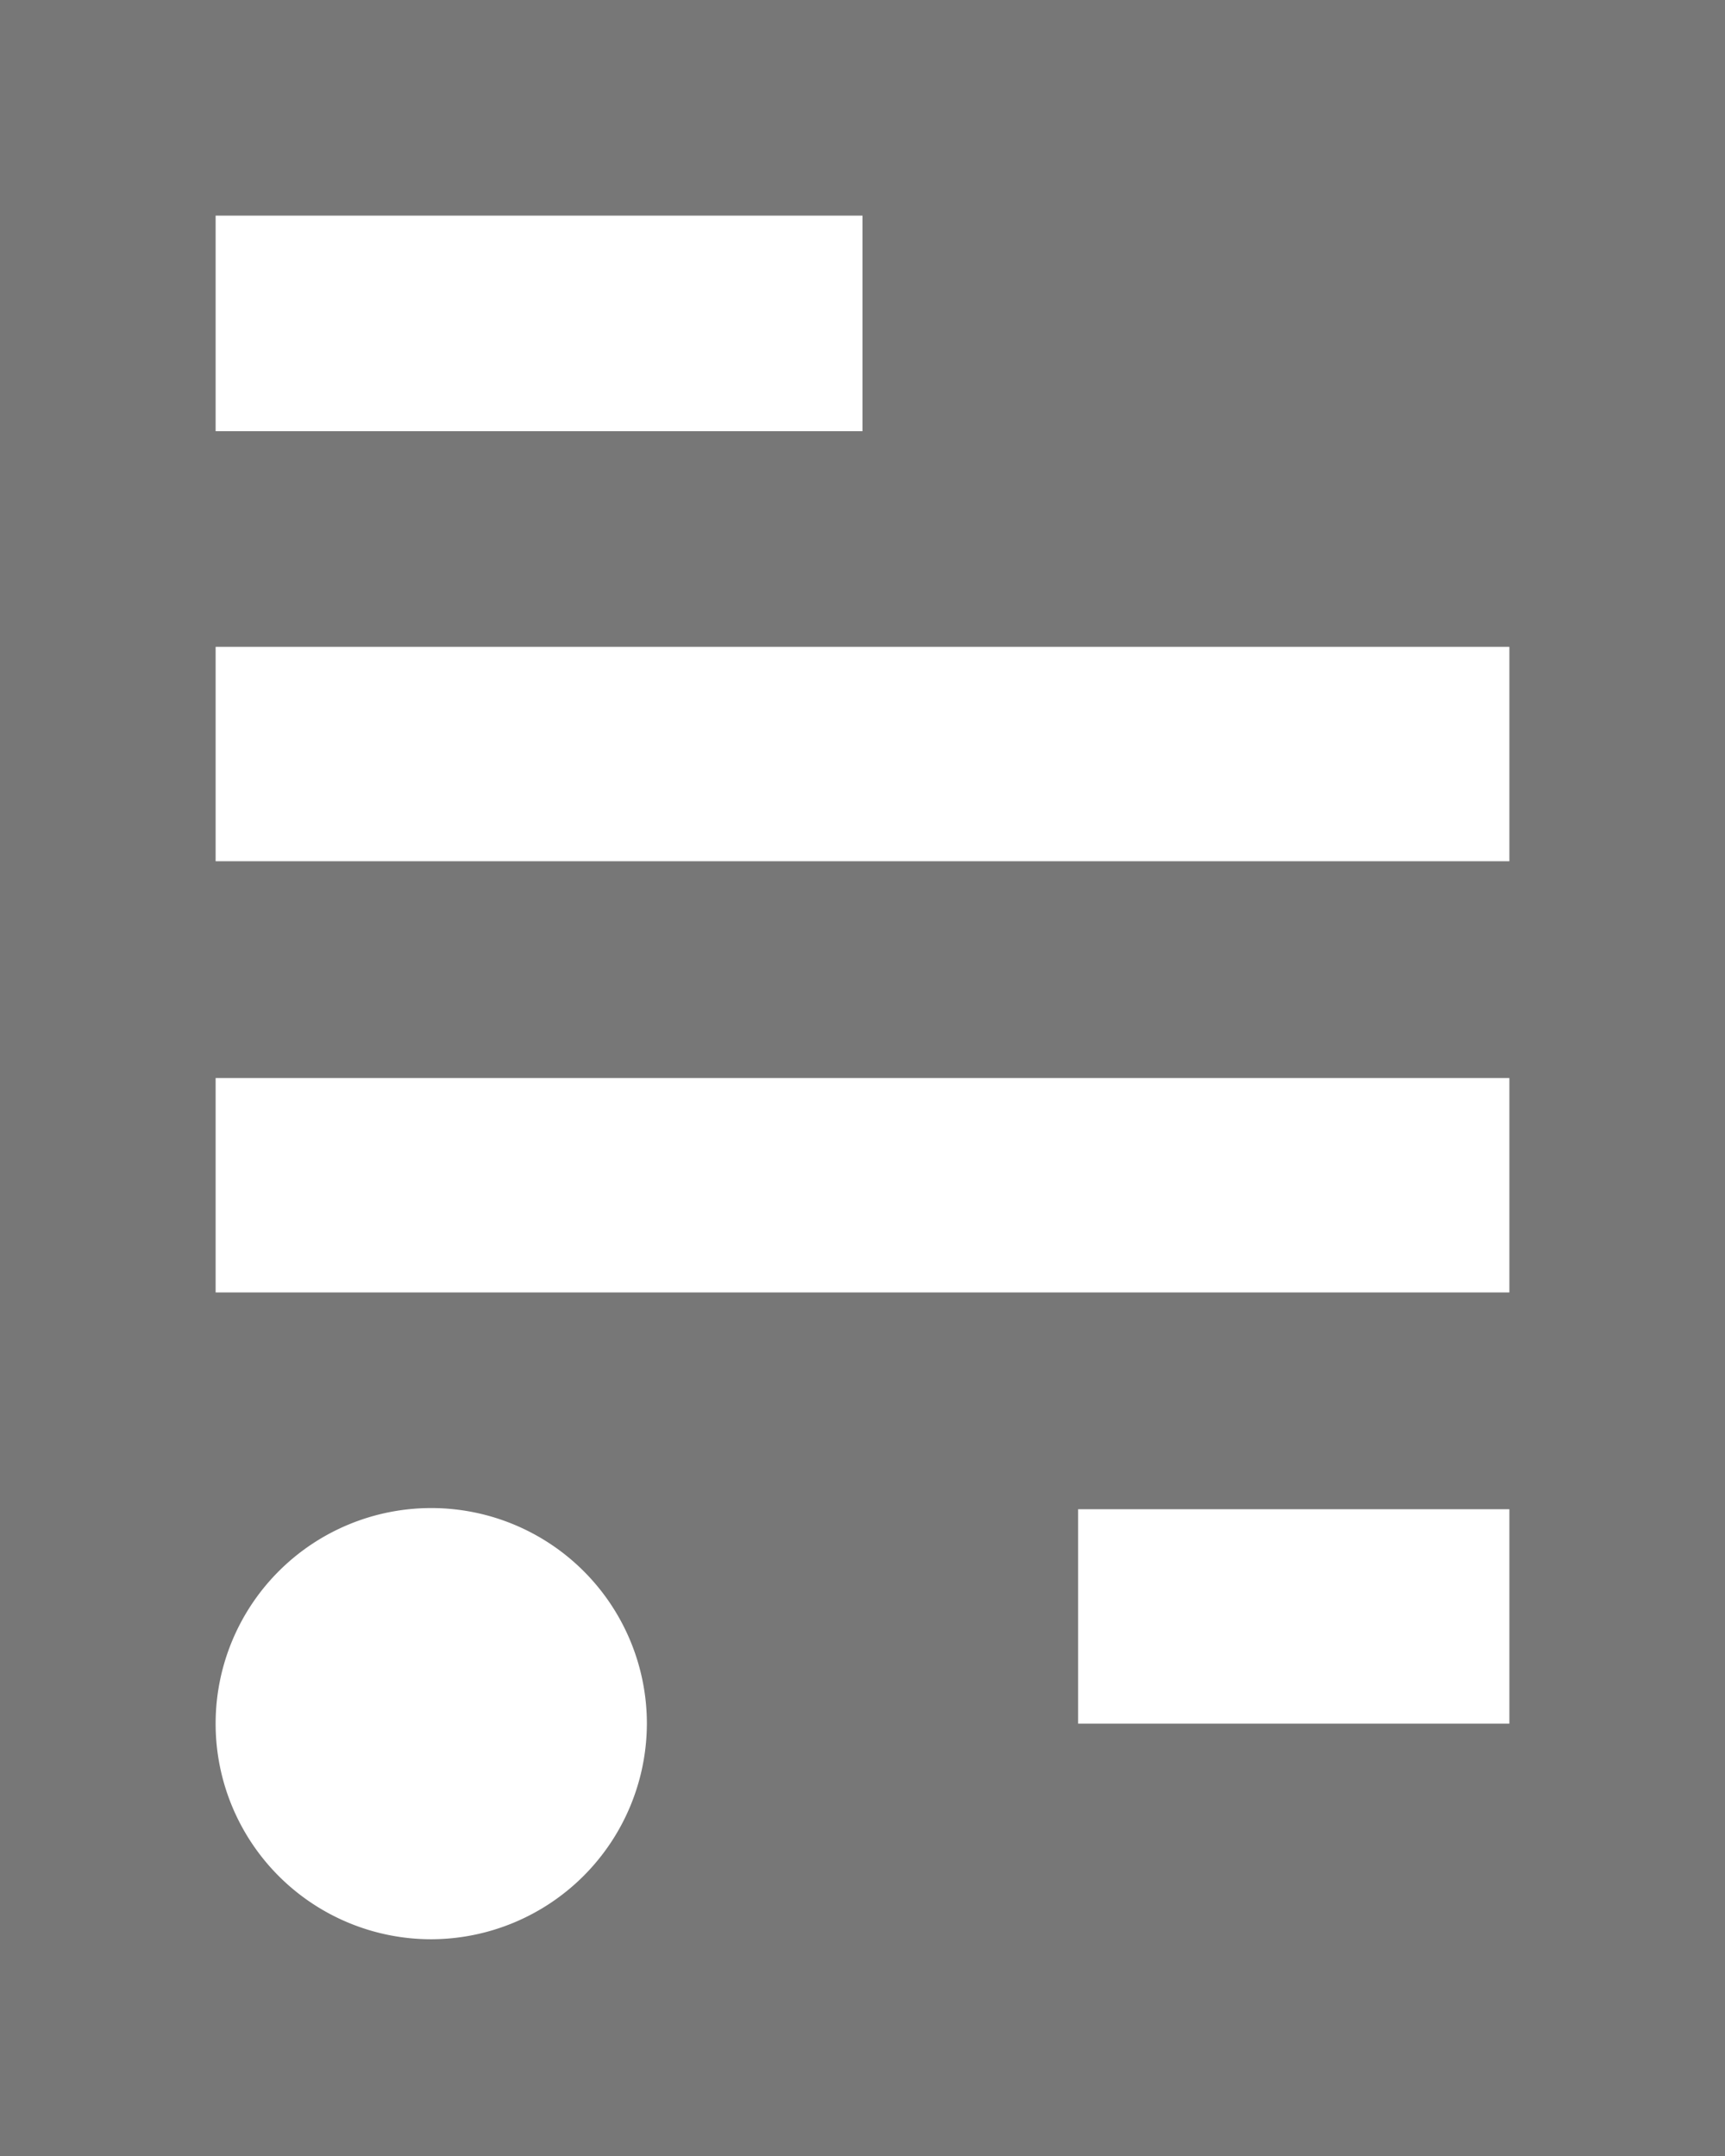 <svg xmlns="http://www.w3.org/2000/svg" viewBox="0 0 30.24 37.8"><defs><style>.a{fill:#777;}</style></defs><title>contract</title><path class="a" d="M0,0V37.8H30.24V0ZM3.78,3.78H15.12V7.56H3.78ZM7.56,34a3.78,3.78,0,1,1,3.78-3.78A3.79,3.79,0,0,1,7.56,34Zm18.9-3.78H18.9V26.46h7.56Zm0-7.56H3.78V18.9H26.46Zm0-7.56H3.78V11.34H26.46Z"/></svg>